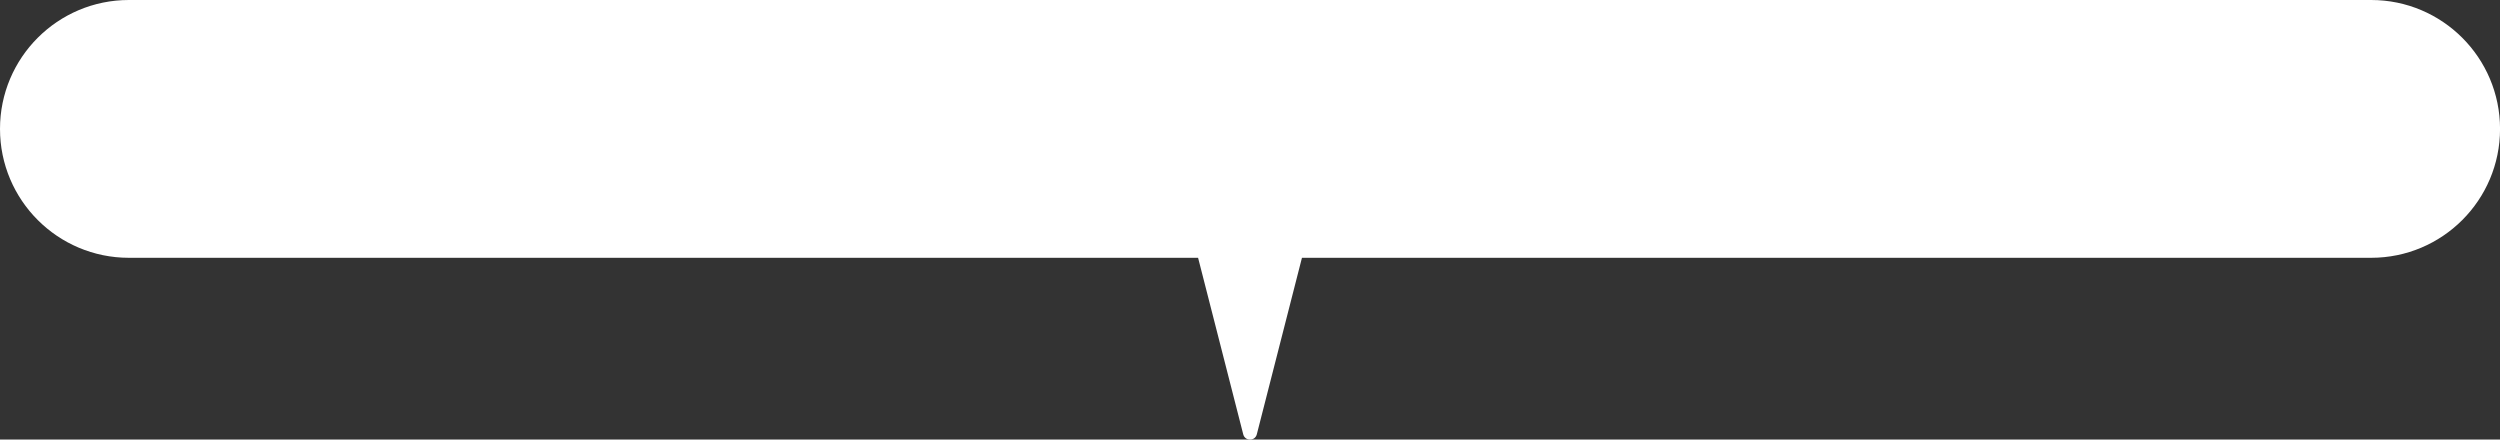 <?xml version="1.0" encoding="utf-8"?>
<!-- Generator: Adobe Illustrator 23.0.0, SVG Export Plug-In . SVG Version: 6.00 Build 0)  -->
<svg version="1.1" id="레이어_1" xmlns="http://www.w3.org/2000/svg" xmlns:xlink="http://www.w3.org/1999/xlink" x="0px"
	 y="0px" viewBox="0 0 680 119.56" style="enable-background:new 0 0 680 119.56;" xml:space="preserve">
<rect x="0" y="0" width="680" height="119.56" fill="#333333" stroke="none"/>
<style type="text/css">
	.st0{fill:#FFFFFF;}
</style>
<path class="st0" d="M644.94,0L35.06,0C15.7,0,0,15.7,0,35.06v0c0,19.36,15.7,35.06,35.06,35.06h290.82l12.28,48.02
	c0.49,1.91,3.2,1.91,3.69,0l12.28-48.02h290.82c19.36,0,35.06-15.7,35.06-35.06v0C680,15.7,664.3,0,644.94,0z"/>
</svg>
